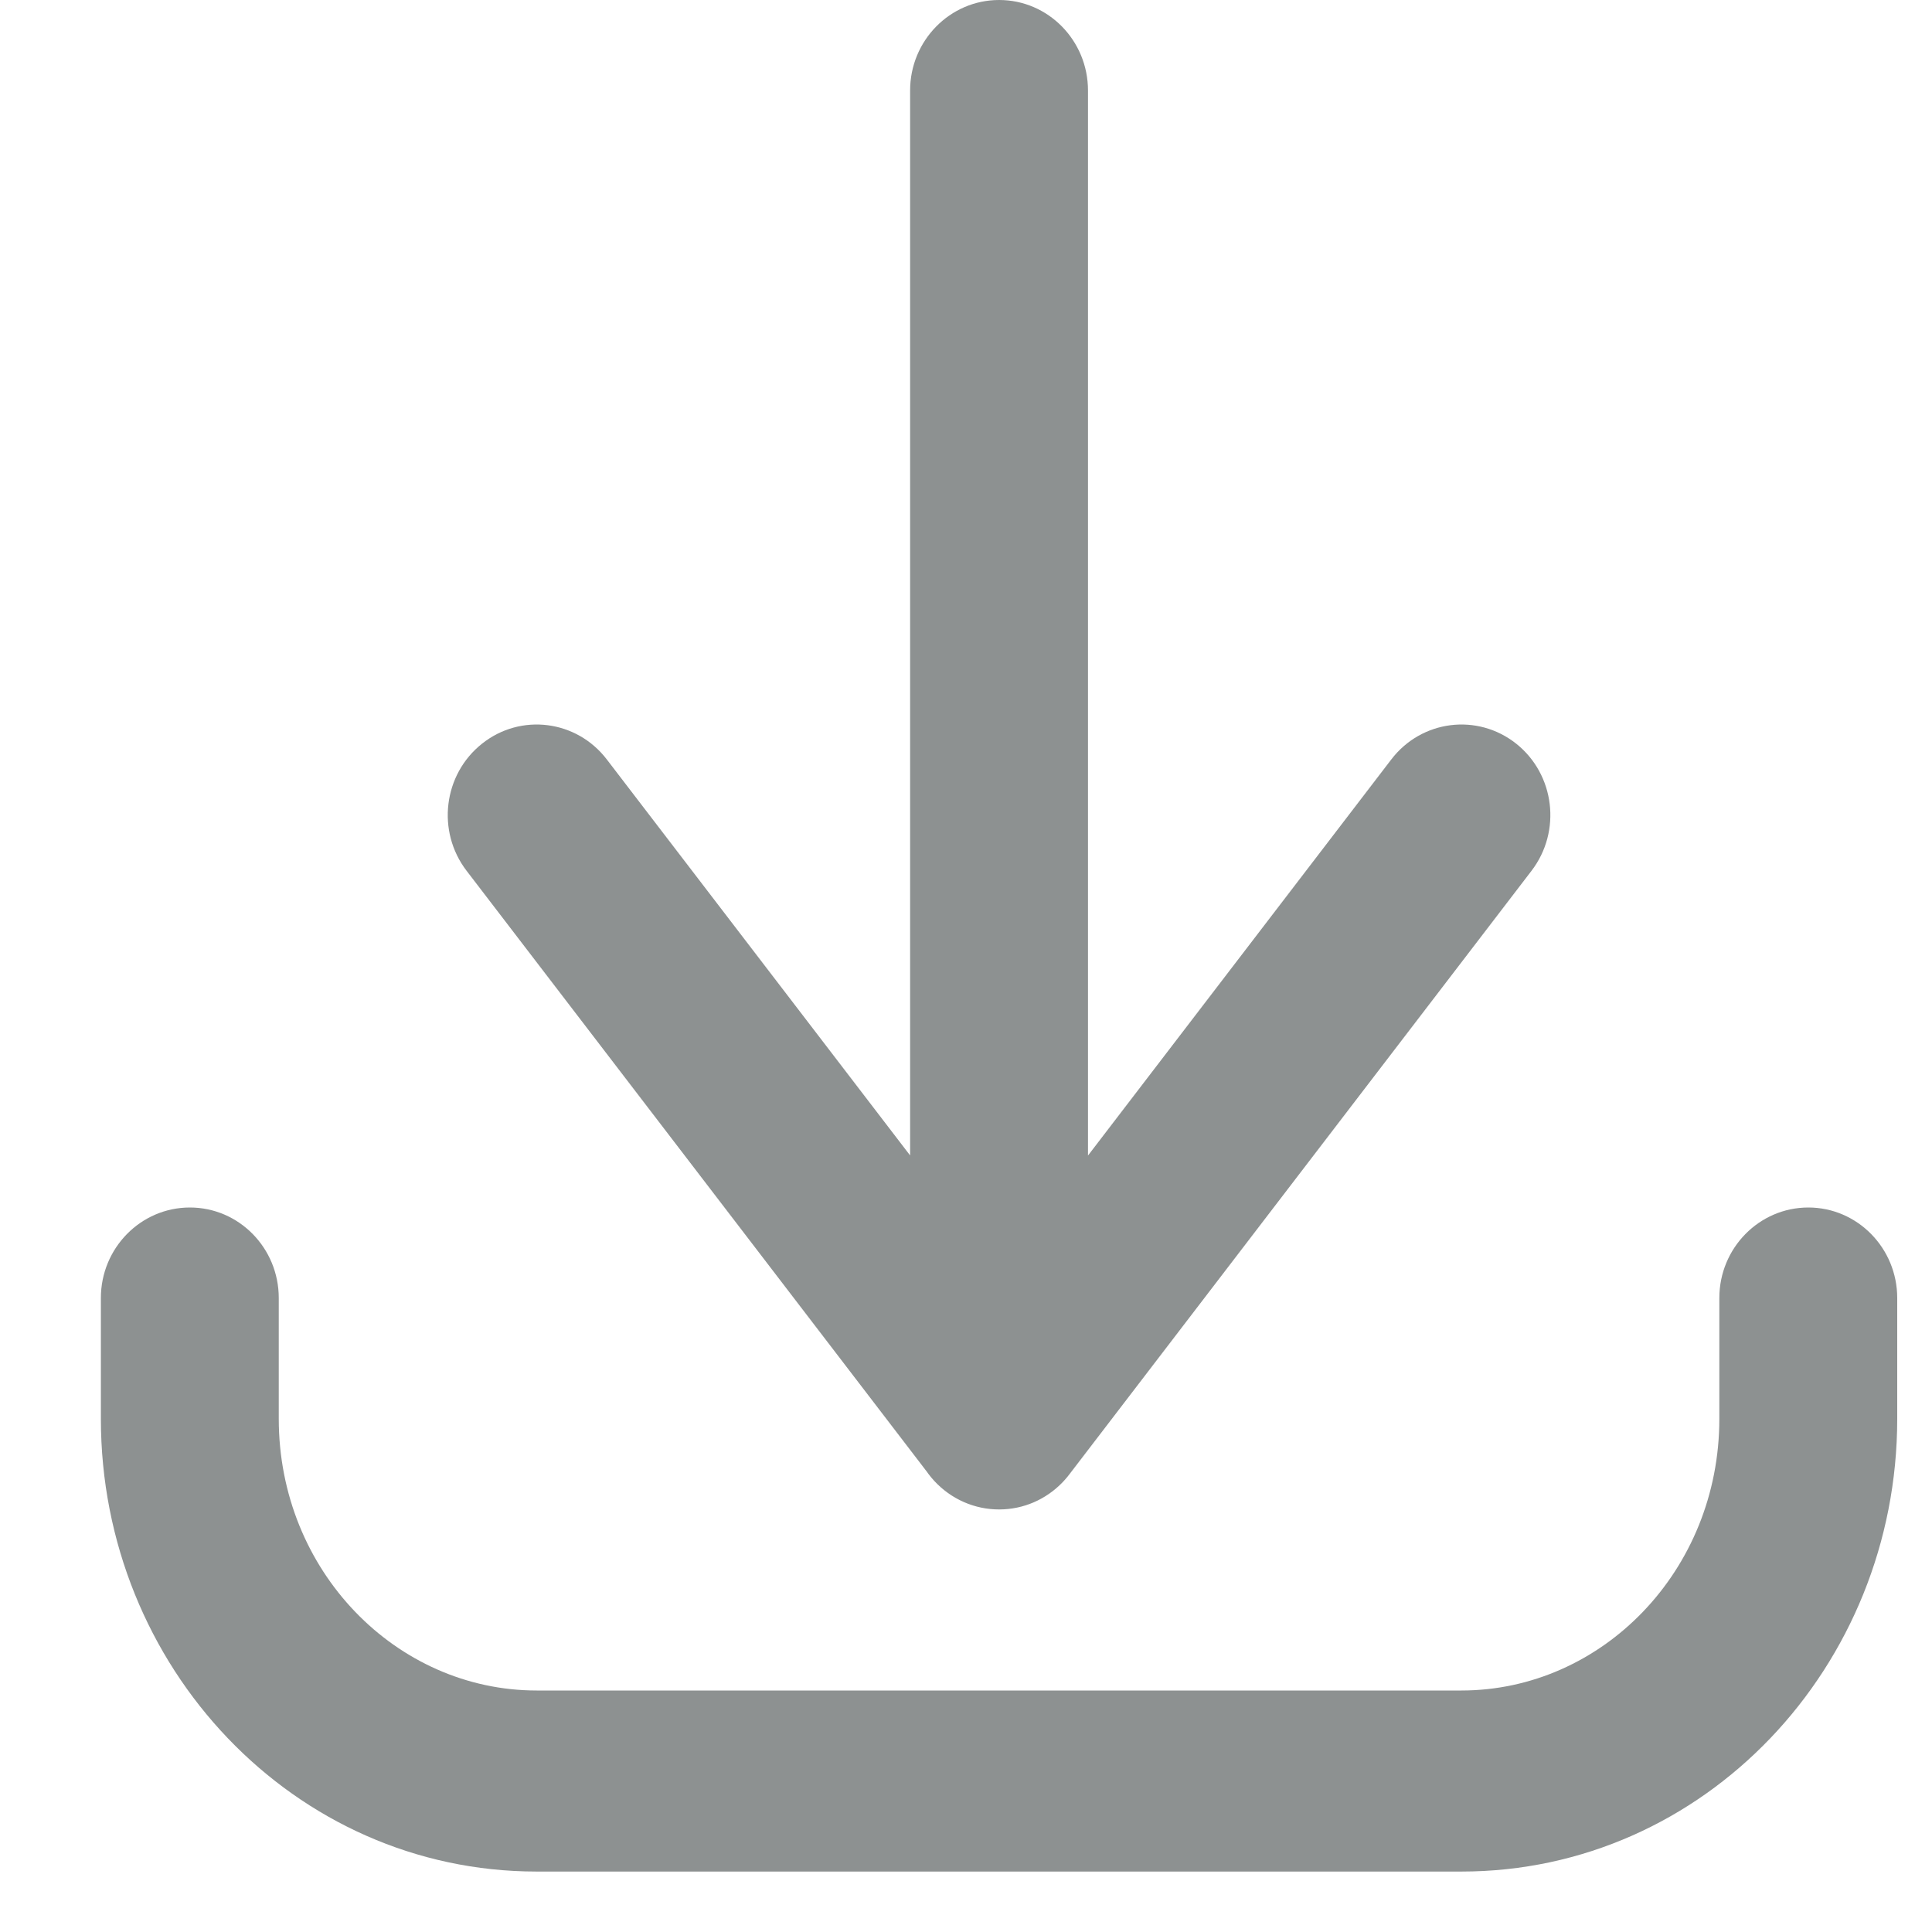 <svg width="14" height="14" viewBox="0 0 14 14" fill="none" xmlns="http://www.w3.org/2000/svg">
<path d="M2.02 9.406C2.02 9.044 1.732 8.75 1.376 8.75C1.02 8.75 0.731 9.044 0.731 9.406H2.02ZM13.748 9.406C13.748 9.044 13.459 8.75 13.104 8.75C12.748 8.75 12.459 9.044 12.459 9.406H13.748ZM6.732 9.878C6.513 10.163 6.563 10.576 6.843 10.799C7.124 11.022 7.529 10.971 7.748 10.685L6.732 9.878ZM11.098 6.31C11.317 6.024 11.267 5.612 10.987 5.389C10.706 5.166 10.301 5.217 10.082 5.503L11.098 6.31ZM6.732 10.685C6.95 10.971 7.355 11.022 7.636 10.799C7.917 10.576 7.967 10.163 7.748 9.878L6.732 10.685ZM4.397 5.503C4.178 5.217 3.773 5.166 3.493 5.389C3.212 5.612 3.162 6.024 3.381 6.31L4.397 5.503ZM6.595 10.281C6.595 10.644 6.884 10.938 7.24 10.938C7.596 10.938 7.884 10.644 7.884 10.281H6.595ZM7.884 0.656C7.884 0.294 7.596 0 7.24 0C6.884 0 6.595 0.294 6.595 0.656H7.884ZM0.731 9.406V10.281H2.02V9.406H0.731ZM0.731 10.281C0.731 12.078 2.13 13.562 3.889 13.562V12.25C2.872 12.25 2.02 11.384 2.02 10.281H0.731ZM3.889 13.562H10.59V12.25H3.889V13.562ZM10.59 13.562C12.35 13.562 13.748 12.078 13.748 10.281H12.459C12.459 11.384 11.607 12.25 10.59 12.25V13.562ZM13.748 10.281V9.406H12.459V10.281H13.748ZM7.748 10.685L11.098 6.31L10.082 5.503L6.732 9.878L7.748 10.685ZM7.748 9.878L4.397 5.503L3.381 6.31L6.732 10.685L7.748 9.878ZM7.884 10.281V0.656H6.595V10.281H7.884Z" fill="#8D9191"/>
</svg>

